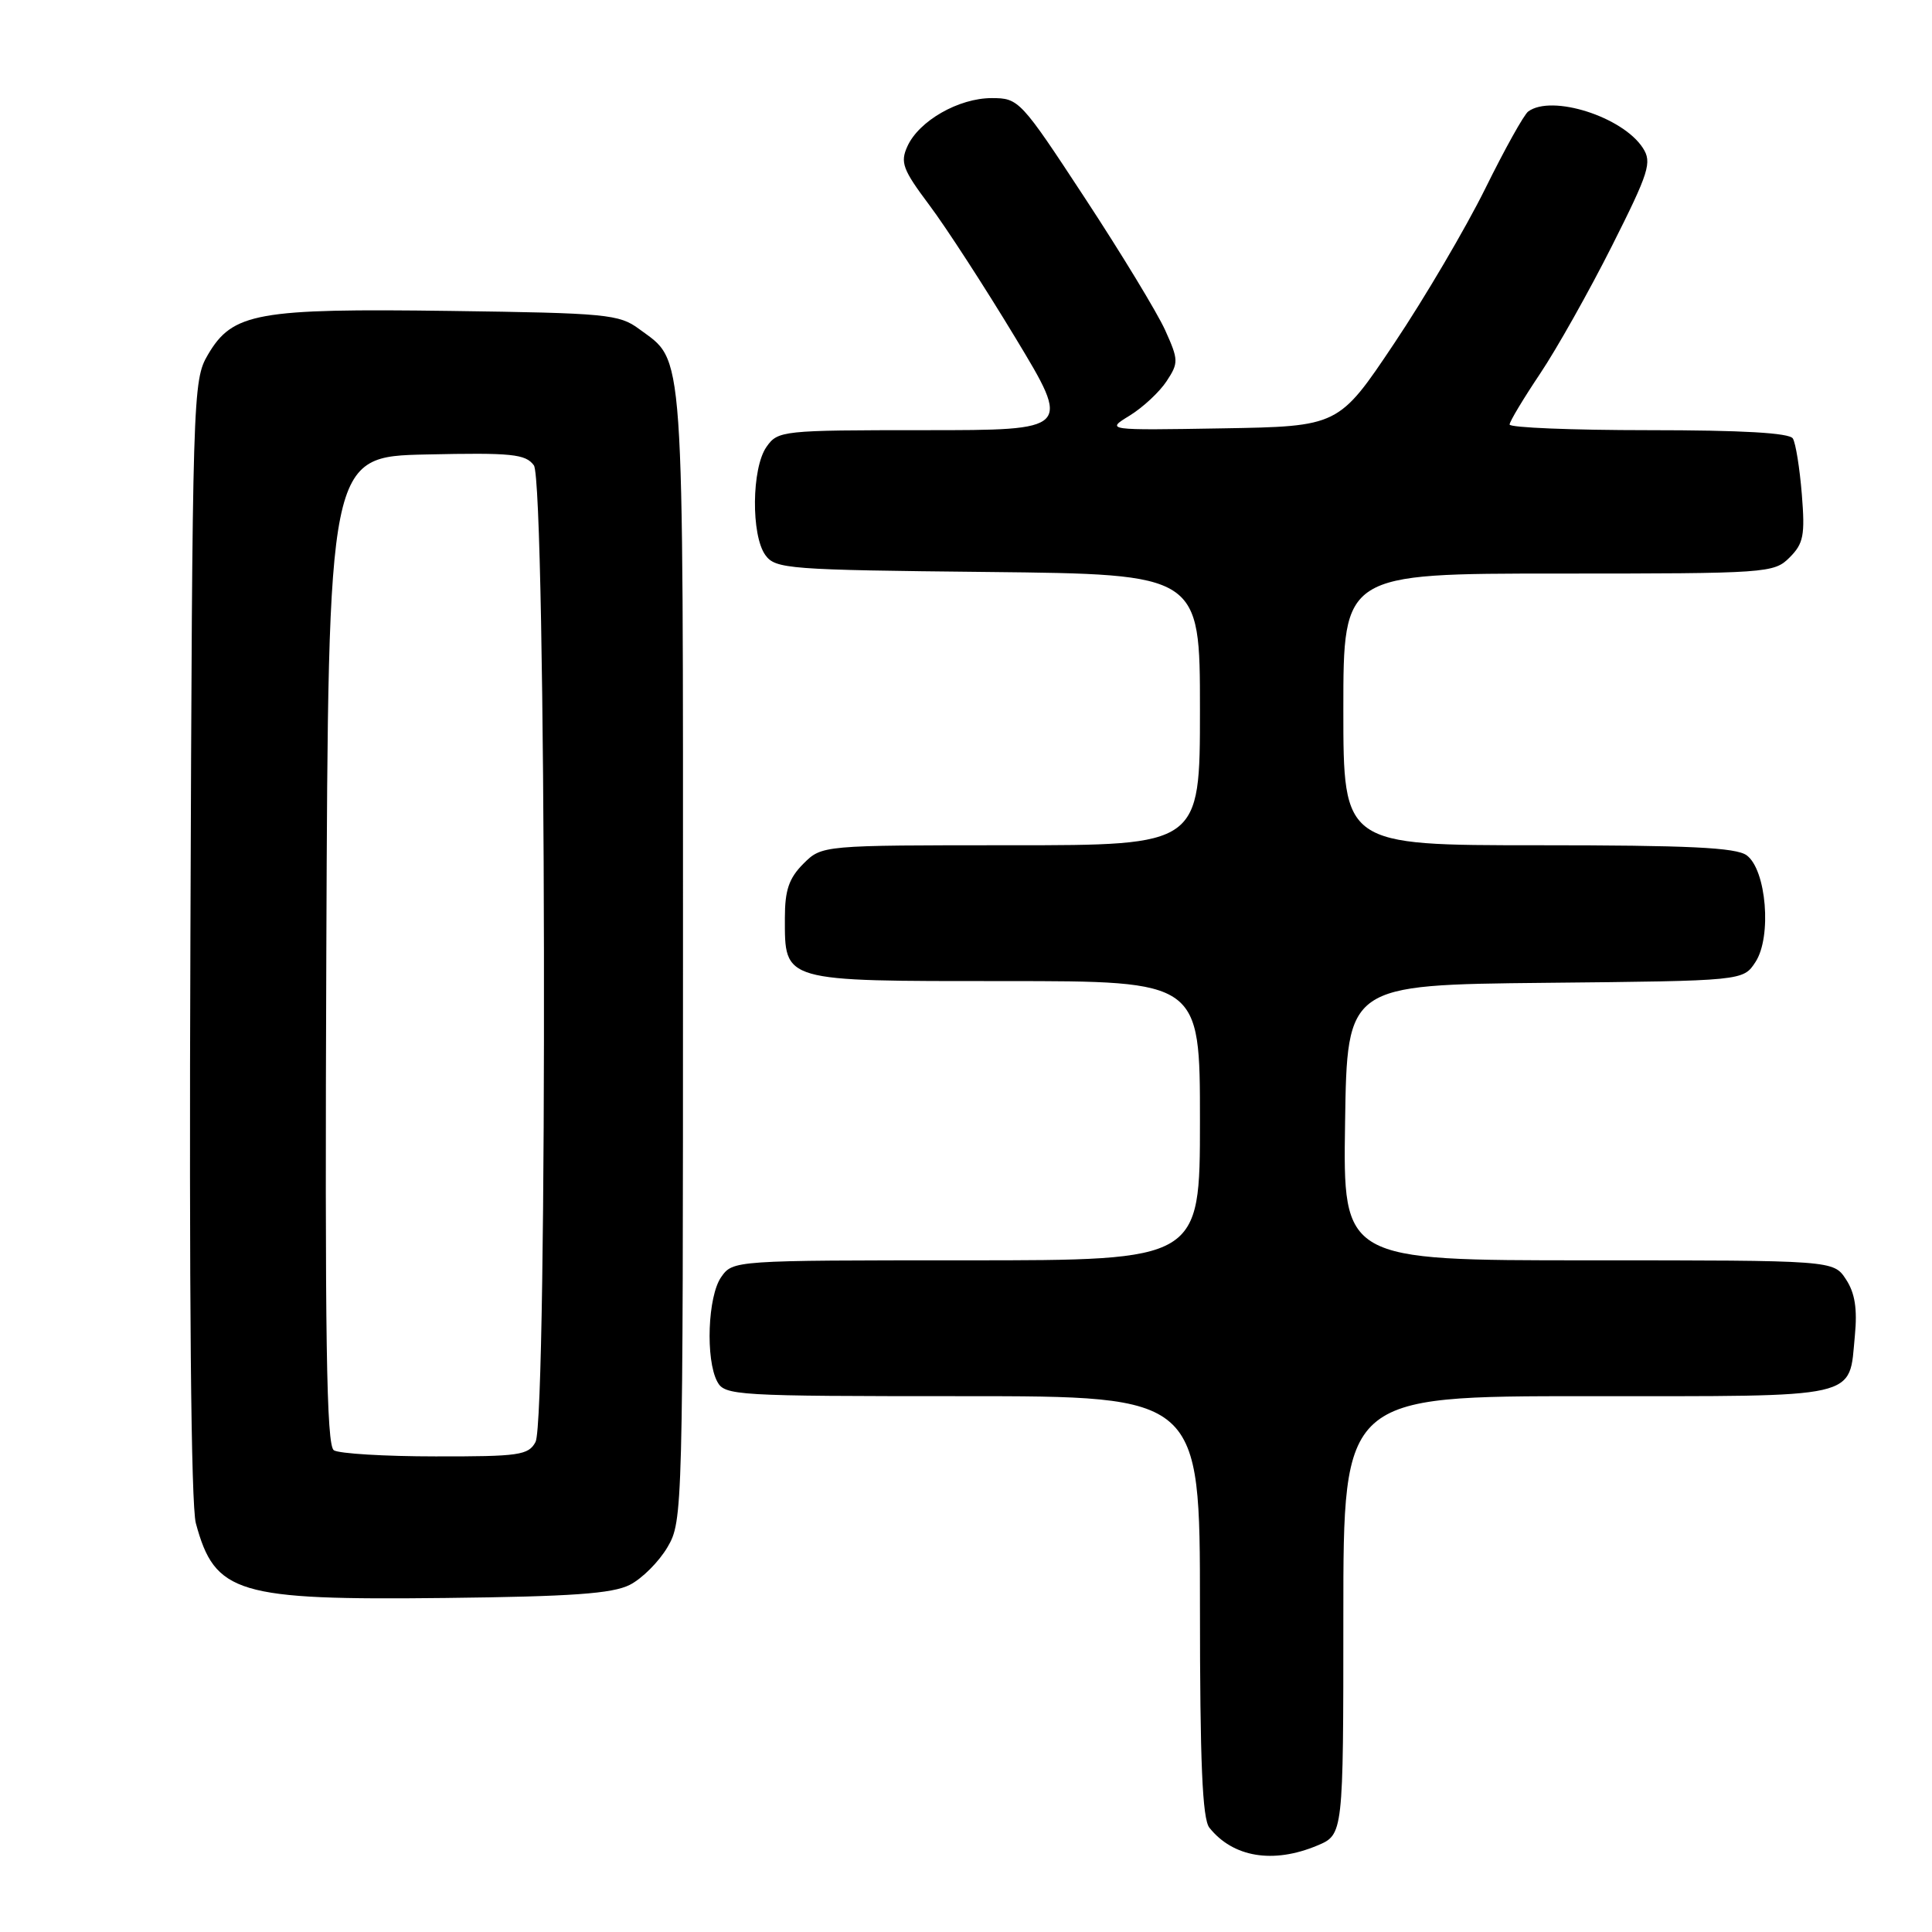 <?xml version="1.0" encoding="UTF-8" standalone="no"?>
<!DOCTYPE svg PUBLIC "-//W3C//DTD SVG 1.1//EN" "http://www.w3.org/Graphics/SVG/1.1/DTD/svg11.dtd" >
<svg xmlns="http://www.w3.org/2000/svg" xmlns:xlink="http://www.w3.org/1999/xlink" version="1.1" viewBox="0 0 256 256">
 <g >
 <path fill="currentColor"
d=" M 174.53 244.55 C 178.00 243.10 178.00 243.10 178.00 214.05 C 178.00 185.00 178.00 185.00 210.38 185.00 C 246.94 185.00 244.96 185.45 245.78 176.98 C 246.12 173.43 245.79 171.32 244.60 169.52 C 242.95 167.00 242.95 167.00 210.45 167.00 C 177.95 167.00 177.95 167.00 178.23 148.75 C 178.50 130.50 178.50 130.50 204.74 130.23 C 230.98 129.97 230.98 129.97 232.61 127.47 C 234.79 124.14 234.06 115.25 231.44 113.33 C 230.03 112.30 223.73 112.00 203.81 112.00 C 178.00 112.00 178.00 112.00 178.00 94.00 C 178.00 76.00 178.00 76.00 206.50 76.00 C 234.23 76.00 235.06 75.94 237.13 73.87 C 238.98 72.02 239.19 70.93 238.75 65.48 C 238.47 62.03 237.94 58.71 237.56 58.10 C 237.11 57.36 230.82 57.00 218.44 57.00 C 208.30 57.00 200.01 56.66 200.03 56.25 C 200.04 55.84 201.87 52.80 204.08 49.50 C 206.29 46.20 210.56 38.60 213.58 32.61 C 218.52 22.80 218.92 21.51 217.69 19.61 C 215.02 15.47 205.63 12.48 202.50 14.77 C 201.94 15.17 199.38 19.77 196.80 25.00 C 194.21 30.23 188.79 39.45 184.74 45.50 C 177.38 56.50 177.38 56.50 161.94 56.76 C 146.50 57.02 146.50 57.02 149.70 55.06 C 151.45 53.98 153.65 51.93 154.58 50.51 C 156.18 48.08 156.17 47.70 154.39 43.75 C 153.35 41.45 148.58 33.59 143.78 26.28 C 135.23 13.24 135.00 13.00 131.40 13.00 C 127.03 13.00 121.77 16.01 120.24 19.38 C 119.26 21.52 119.61 22.46 123.13 27.16 C 125.34 30.10 130.47 38.01 134.54 44.75 C 141.94 57.00 141.94 57.00 122.52 57.00 C 103.60 57.00 103.07 57.06 101.56 59.22 C 99.59 62.03 99.51 70.94 101.42 73.56 C 102.75 75.39 104.46 75.52 130.92 75.79 C 159.00 76.09 159.00 76.09 159.00 94.04 C 159.00 112.00 159.00 112.00 133.95 112.00 C 108.91 112.00 108.91 112.00 106.45 114.45 C 104.54 116.37 104.00 117.95 104.00 121.63 C 104.00 130.14 103.52 130.00 133.15 130.00 C 159.00 130.00 159.00 130.00 159.00 148.50 C 159.00 167.00 159.00 167.00 128.06 167.00 C 97.21 167.00 97.11 167.01 95.56 169.22 C 93.78 171.76 93.47 180.13 95.04 183.07 C 96.02 184.92 97.45 185.00 127.54 185.00 C 159.00 185.00 159.00 185.00 159.00 212.81 C 159.00 233.55 159.32 241.02 160.25 242.18 C 163.38 246.11 168.70 246.99 174.53 244.55 Z  M 83.45 210.00 C 85.07 209.18 87.32 206.93 88.45 205.00 C 90.47 201.56 90.50 200.31 90.50 126.50 C 90.50 44.50 90.75 48.09 84.68 43.59 C 82.05 41.64 80.35 41.48 59.67 41.20 C 34.05 40.85 30.81 41.44 27.55 47.00 C 25.54 50.43 25.49 51.95 25.23 124.30 C 25.05 171.47 25.31 199.45 25.95 201.83 C 28.47 211.18 31.39 212.05 59.00 211.74 C 75.76 211.55 81.15 211.17 83.45 210.00 Z  M 44.24 192.17 C 43.25 191.54 43.04 177.62 43.24 125.94 C 43.50 60.50 43.50 60.50 56.49 60.22 C 67.83 59.97 69.64 60.16 70.74 61.66 C 72.38 63.90 72.59 188.02 70.96 191.07 C 70.03 192.82 68.78 193.00 57.71 192.98 C 51.00 192.98 44.93 192.61 44.24 192.17 Z "/>
</g>
</svg>